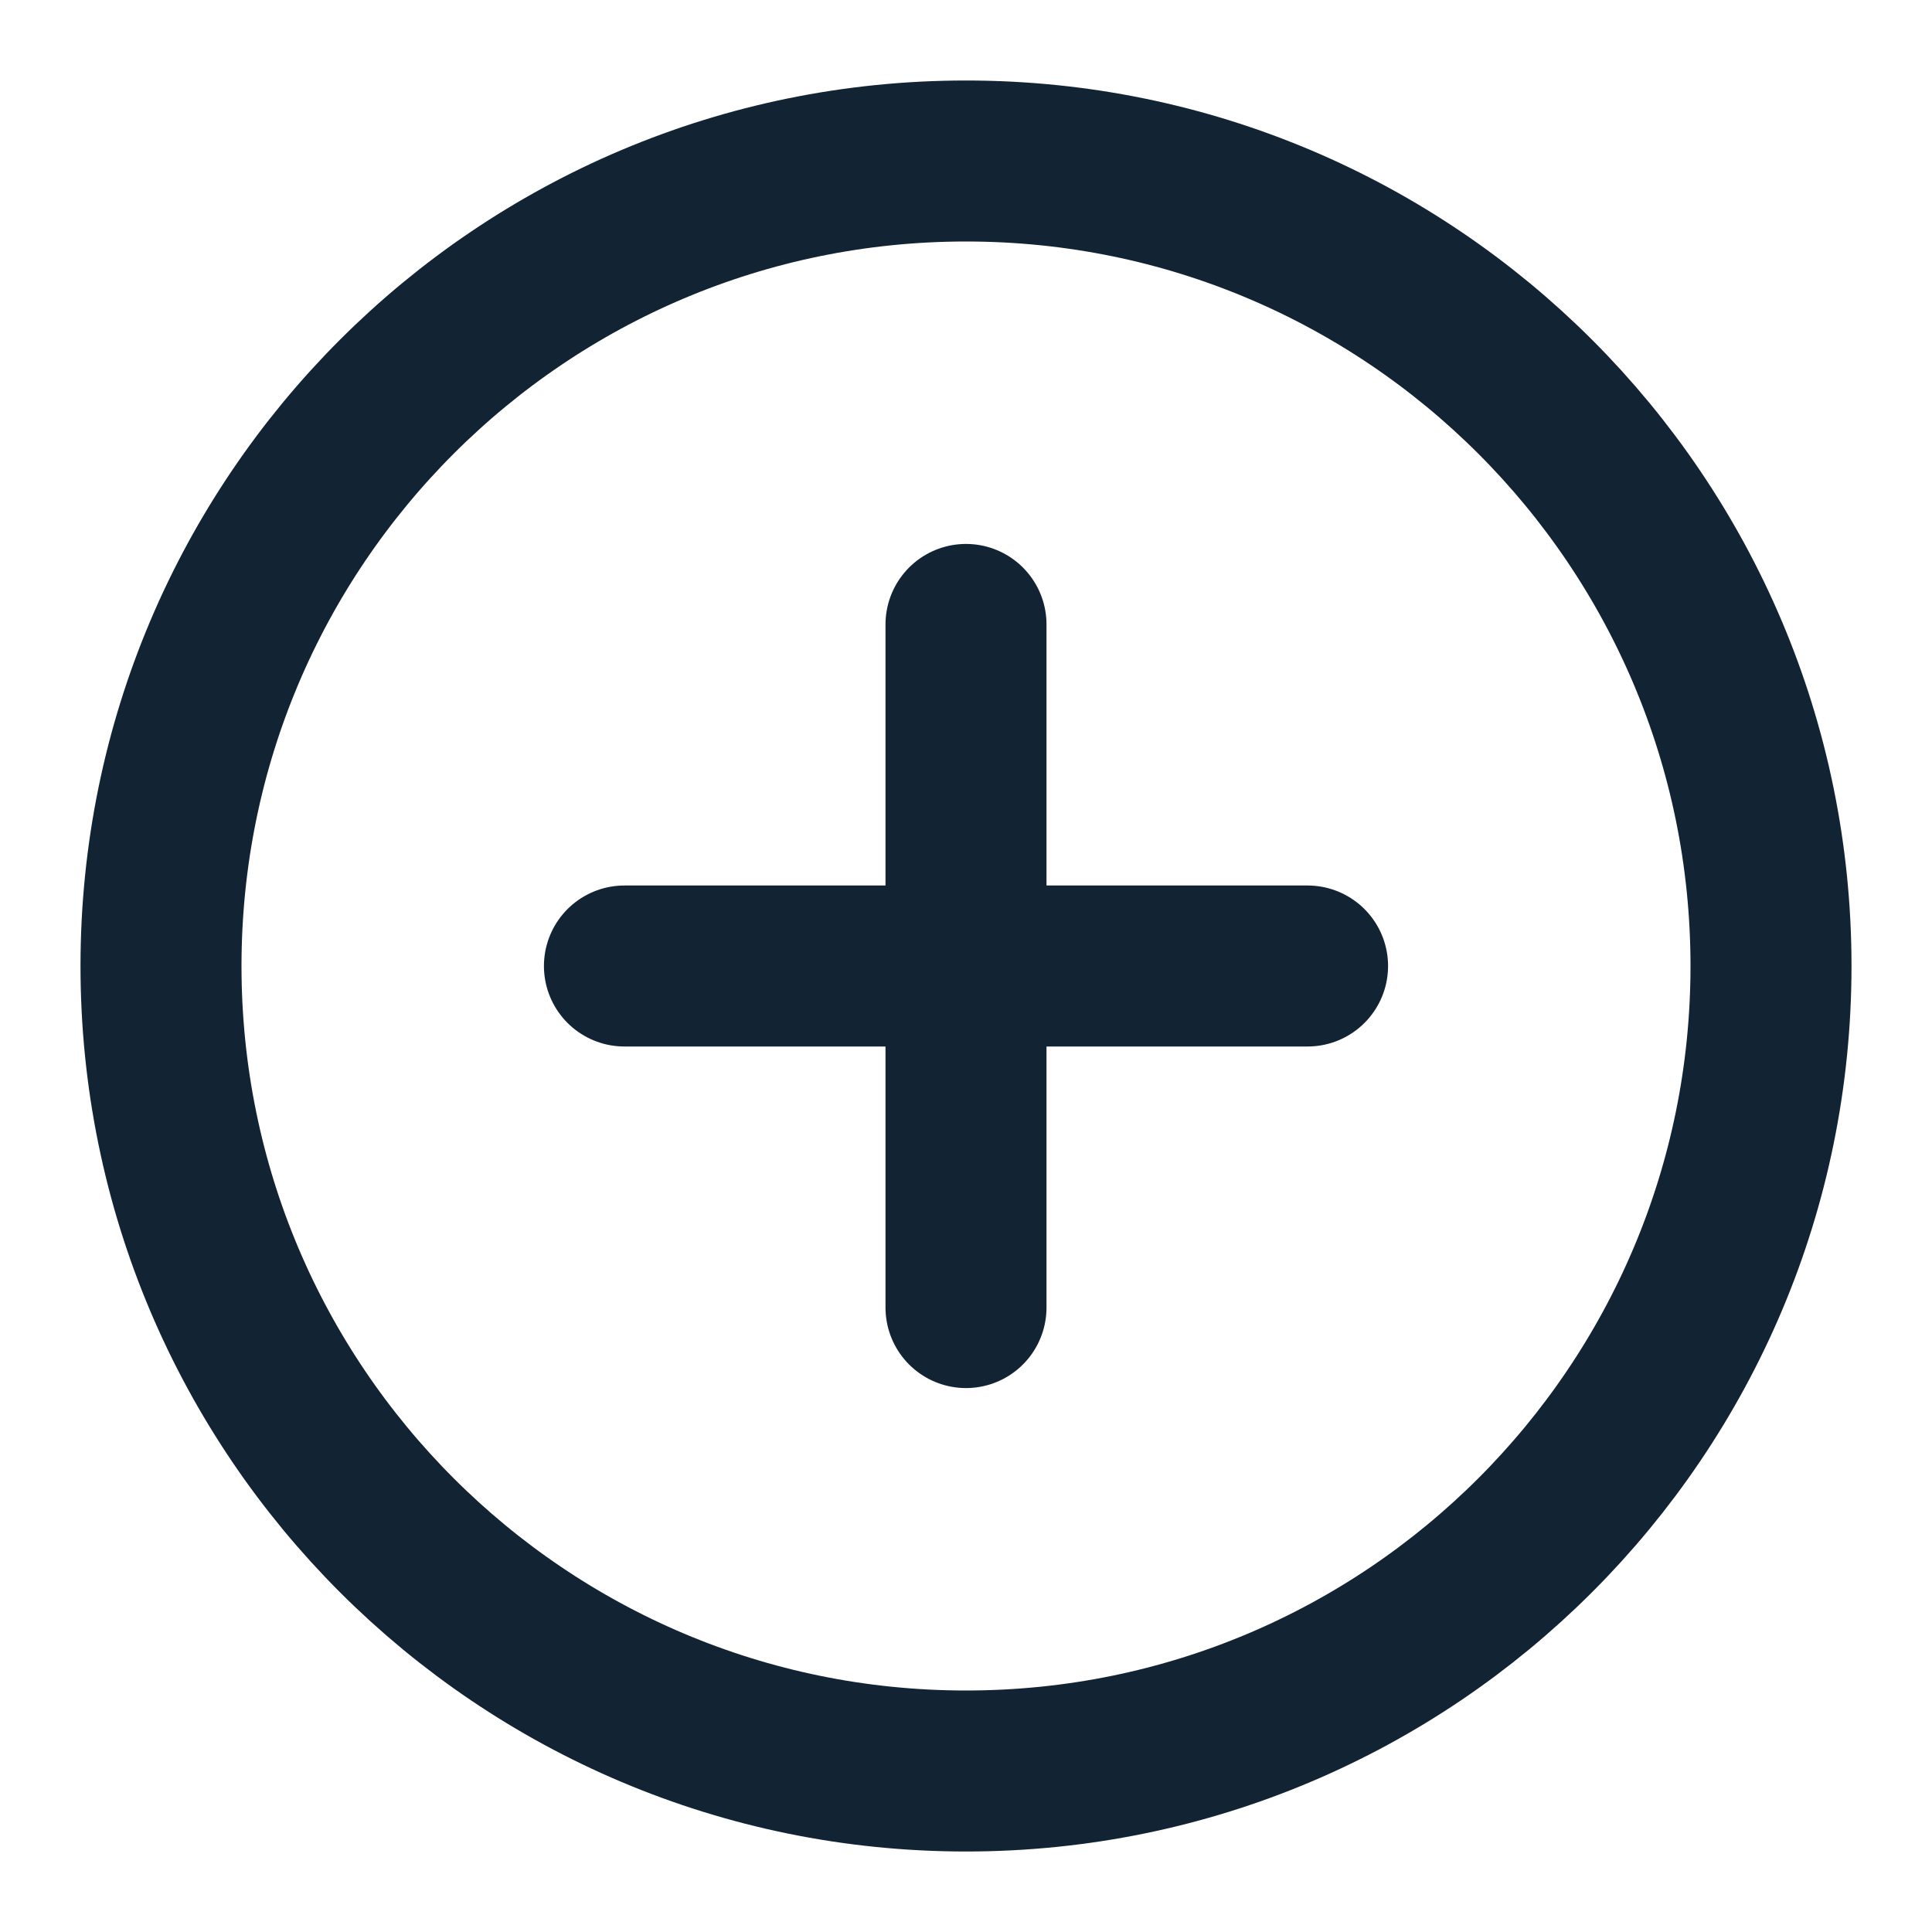 <svg xmlns="http://www.w3.org/2000/svg" width="24" height="24" viewBox="0 0 24 24" fill="none">
<path d="M12 22C17.523 22 22 17.523 22 12C22 6.477 17.523 2 12 2C6.477 2 2 6.477 2 12C2 17.523 6.477 22 12 22Z" stroke="#122434" stroke-width="2" stroke-linecap="round" stroke-linejoin="round"/>
<path d="M12 7.757V16.243" stroke="#122434" stroke-width="2" stroke-linecap="round" stroke-linejoin="round"/>
<path d="M7.757 12H16.243" stroke="#122434" stroke-width="2" stroke-linecap="round" stroke-linejoin="round"/>
</svg>